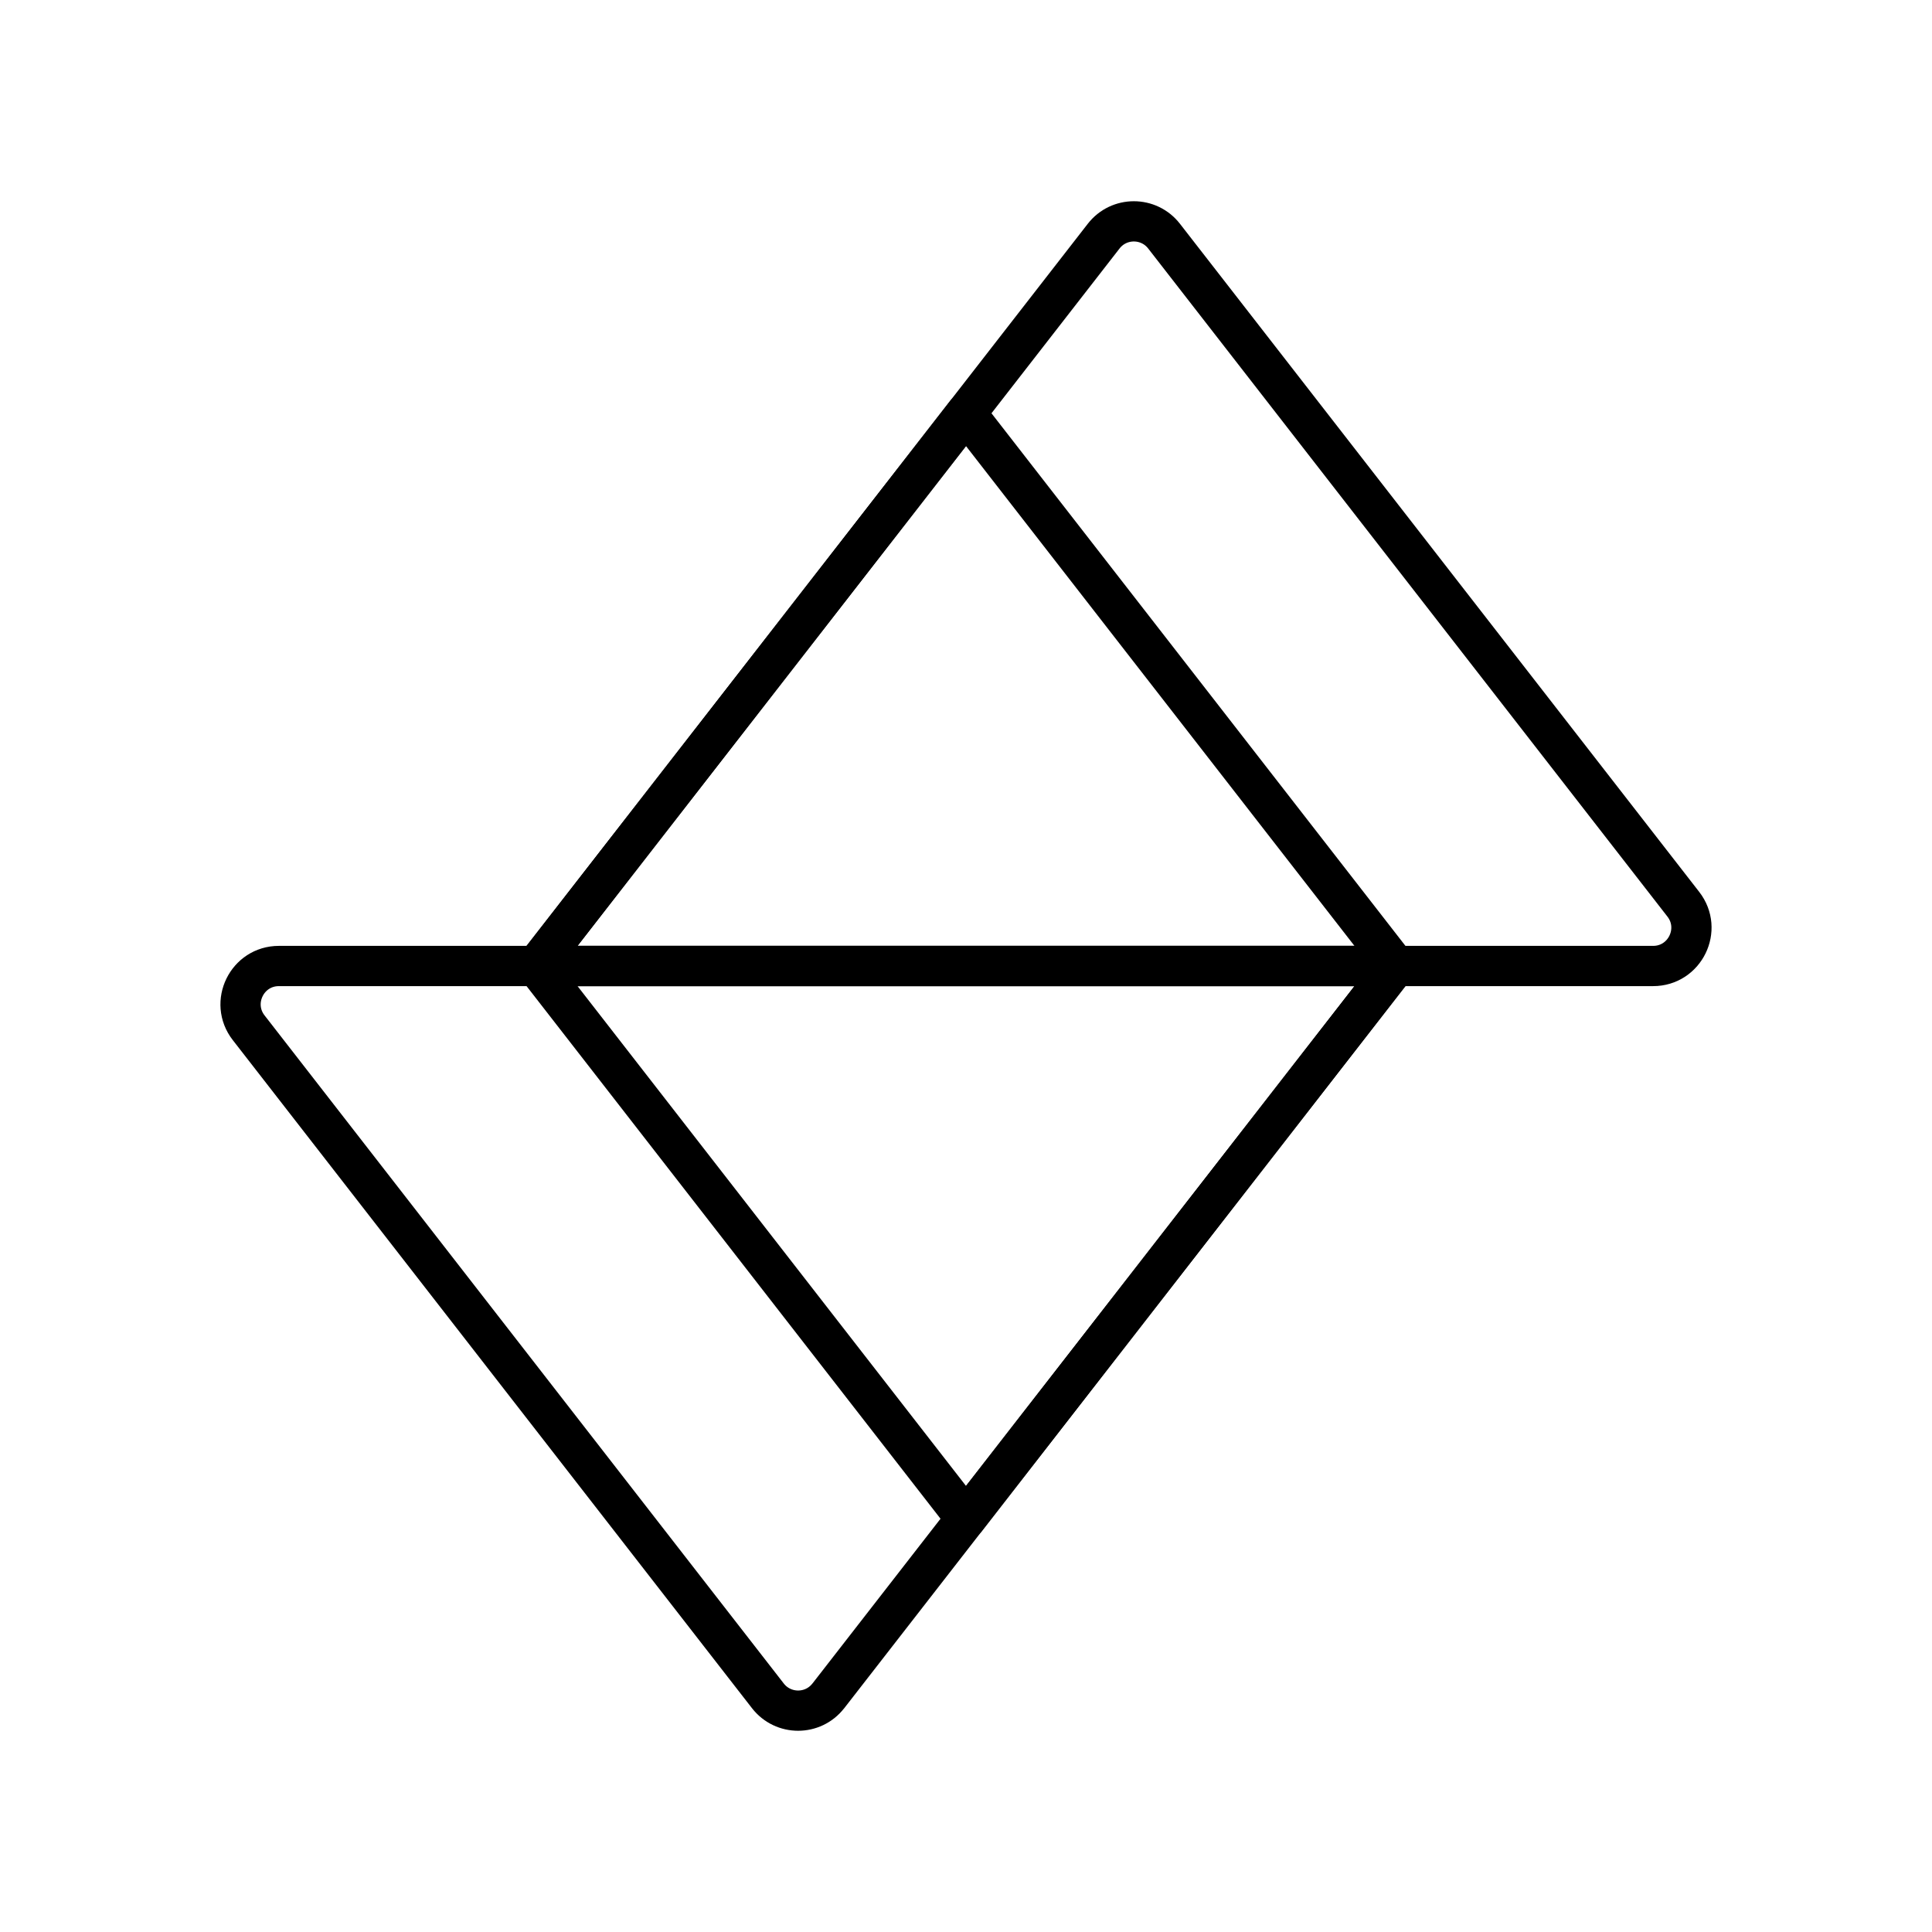 <?xml version="1.0" encoding="UTF-8"?><svg id="a" xmlns="http://www.w3.org/2000/svg" viewBox="0 0 48 48"><defs><style>.b{fill:none;stroke:#000;stroke-linecap:round;stroke-linejoin:round;}</style></defs><polygon class="b" points="24 10.268 13.327 24 34.673 24 24 10.268"/><path class="b" d="m27.42,5.867l-14.093,18.133h27.744c.791,0,1.236-.91.751-1.534L28.921,5.867c-.381-.49-1.121-.49-1.501,0Z"/><polygon class="b" points="24 37.732 34.673 24 13.327 24 24 37.732"/><path class="b" d="m20.58,42.133l14.093-18.133H6.929c-.791,0-1.236.91-.751,1.534l12.9,16.599c.381.49,1.121.49,1.501,0Z"/></svg>